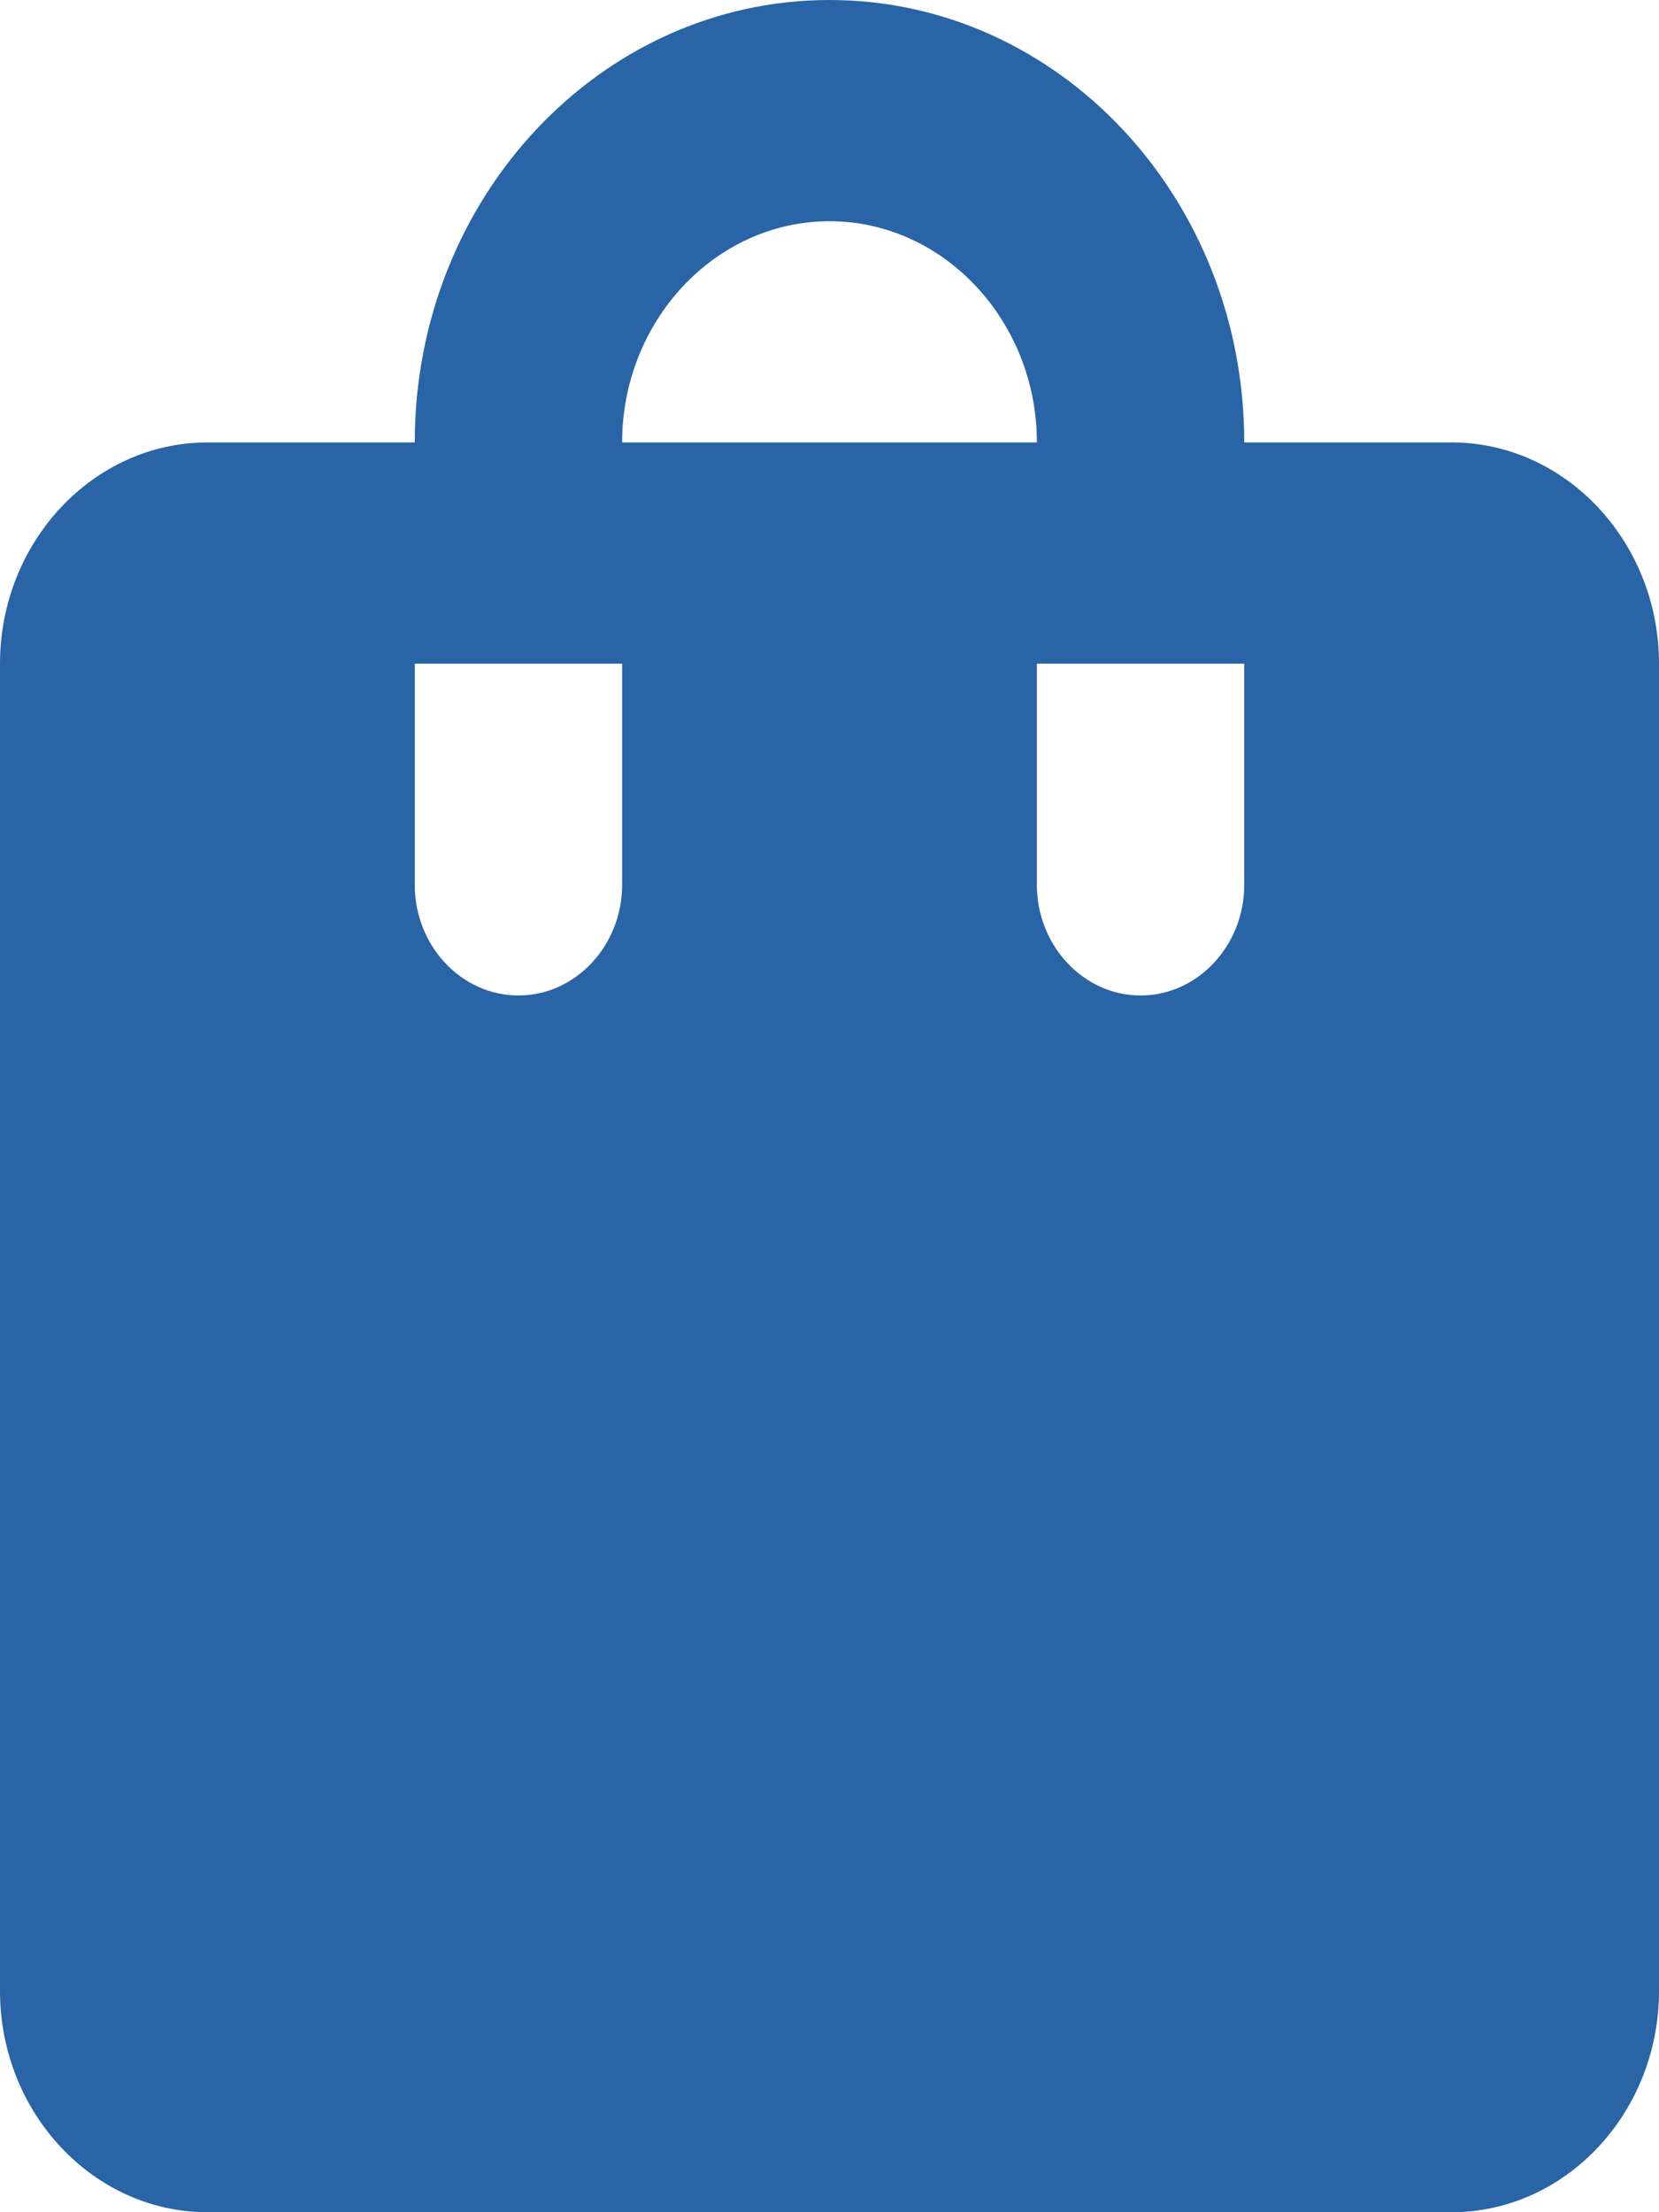 <svg width="12" height="16" viewBox="0 0 12 16" fill="none" xmlns="http://www.w3.org/2000/svg">
<path d="M1.5 3.2H3C3 1.432 4.343 0 6 0C7.657 0 9 1.432 9 3.2H10.5C11.325 3.2 12 3.92 12 4.8V14.4C12 15.28 11.325 16 10.5 16H1.5C0.675 16 0 15.28 0 14.4V4.8C0 3.92 0.675 3.2 1.5 3.2ZM7.5 6.4C7.5 6.84 7.838 7.2 8.25 7.2C8.662 7.2 9 6.84 9 6.4V4.8H7.5V6.4ZM6 1.6C5.175 1.6 4.5 2.32 4.5 3.2H7.5C7.5 2.32 6.825 1.6 6 1.6ZM3 6.4C3 6.84 3.337 7.2 3.75 7.2C4.162 7.2 4.5 6.84 4.5 6.4V4.8H3V6.4Z" fill="#2864A6"/>
</svg>
